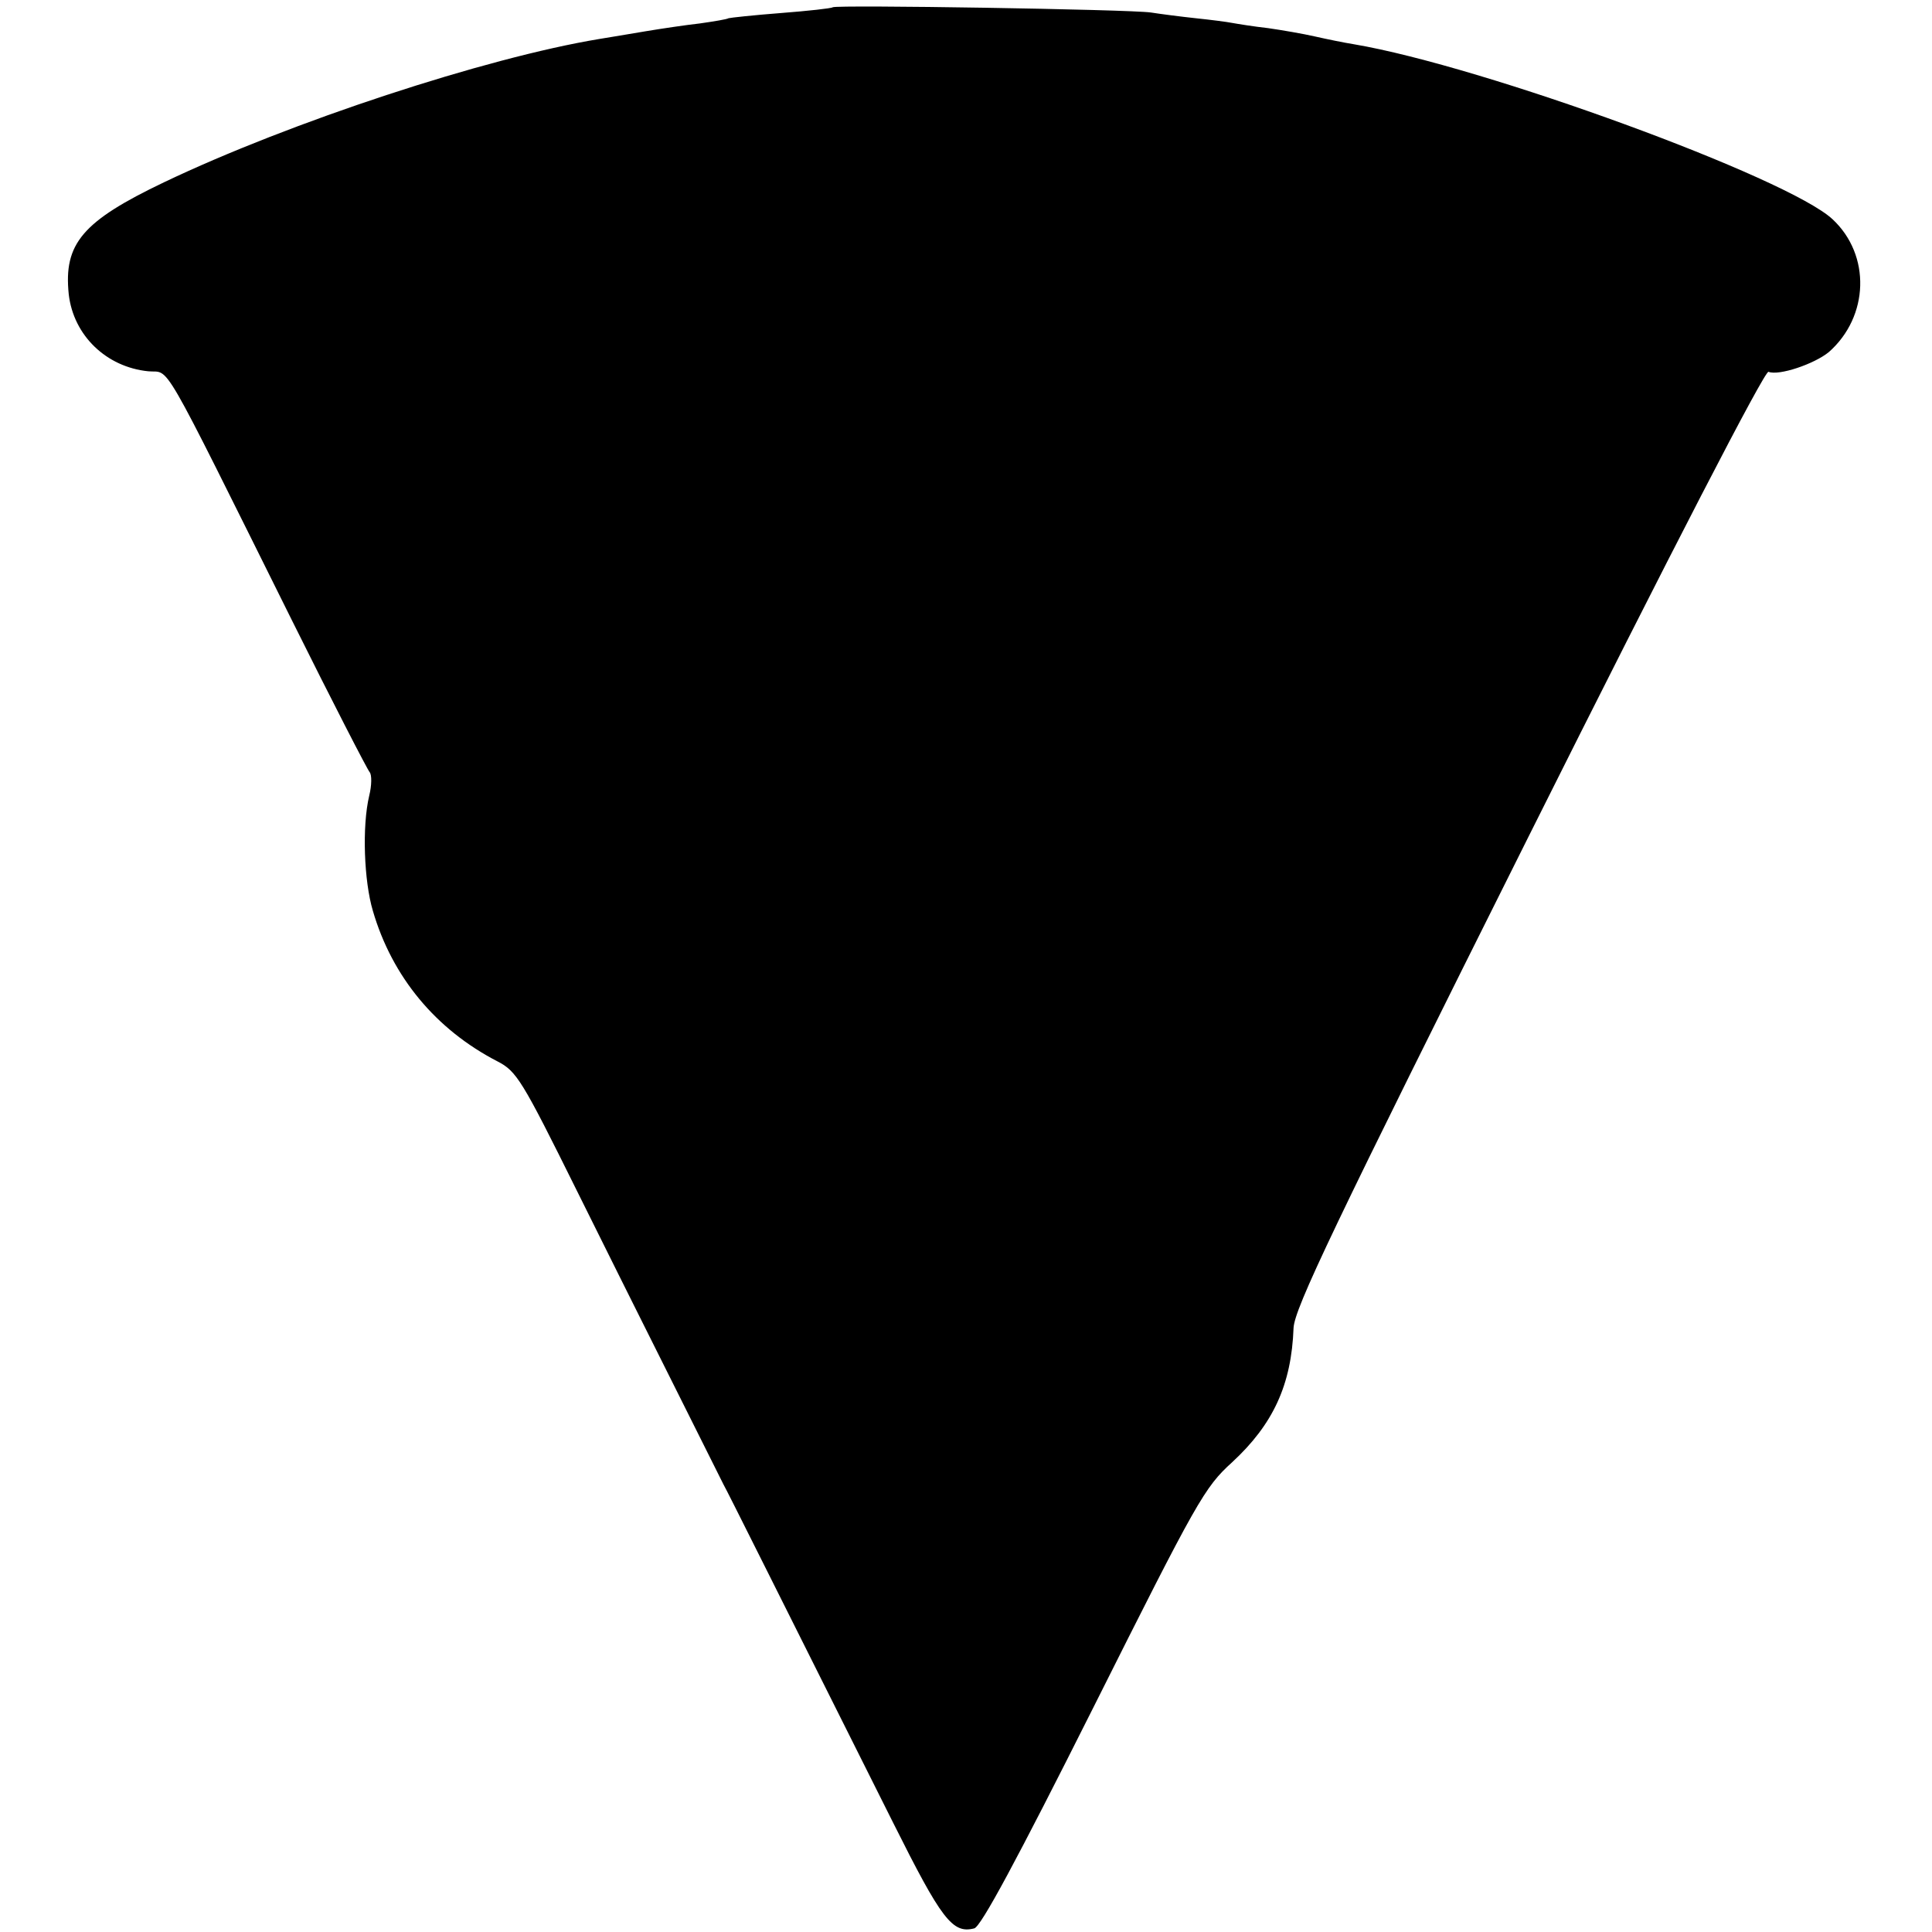 <?xml version="1.0" standalone="no"?>
<!DOCTYPE svg PUBLIC "-//W3C//DTD SVG 20010904//EN"
 "http://www.w3.org/TR/2001/REC-SVG-20010904/DTD/svg10.dtd">
<svg version="1.0" xmlns="http://www.w3.org/2000/svg"
 width="371pt" height="371pt" viewBox="0 0 371 371"
 preserveAspectRatio="xMidYMid meet">
<g transform="translate(0,371) scale(0.1,-0.1)"
fill="#000000" stroke="none">
<path d="M1599 3696 c-2 -2 -47 -7 -99 -11 -52 -4 -98 -9 -101 -10 -3 -2 -27
-6 -55 -10 -27 -3 -74 -10 -104 -15 -30 -5 -71 -12 -90 -15 -217 -36 -592
-159 -835 -275 -157 -75 -193 -118 -183 -215 9 -79 72 -140 153 -148 43 -4 18
40 275 -477 78 -157 146 -289 150 -293 4 -5 4 -25 -1 -45 -14 -59 -10 -164 7
-221 37 -127 121 -228 239 -289 37 -19 47 -35 153 -249 62 -125 117 -235 121
-243 4 -8 40 -80 80 -160 40 -80 76 -152 80 -160 8 -14 106 -211 326 -650 93
-186 114 -214 156 -203 13 4 81 130 229 425 199 397 213 422 266 470 79 73
114 149 118 258 2 38 76 193 451 943 277 554 454 896 461 893 20 -8 88 15 116
38 77 68 81 186 7 255 -86 80 -671 294 -919 336 -19 3 -53 10 -75 15 -22 5
-62 12 -90 16 -27 3 -58 8 -69 10 -10 2 -41 6 -70 9 -28 3 -67 8 -86 11 -42 6
-605 15 -611 10z"/>
</g>
</svg>

